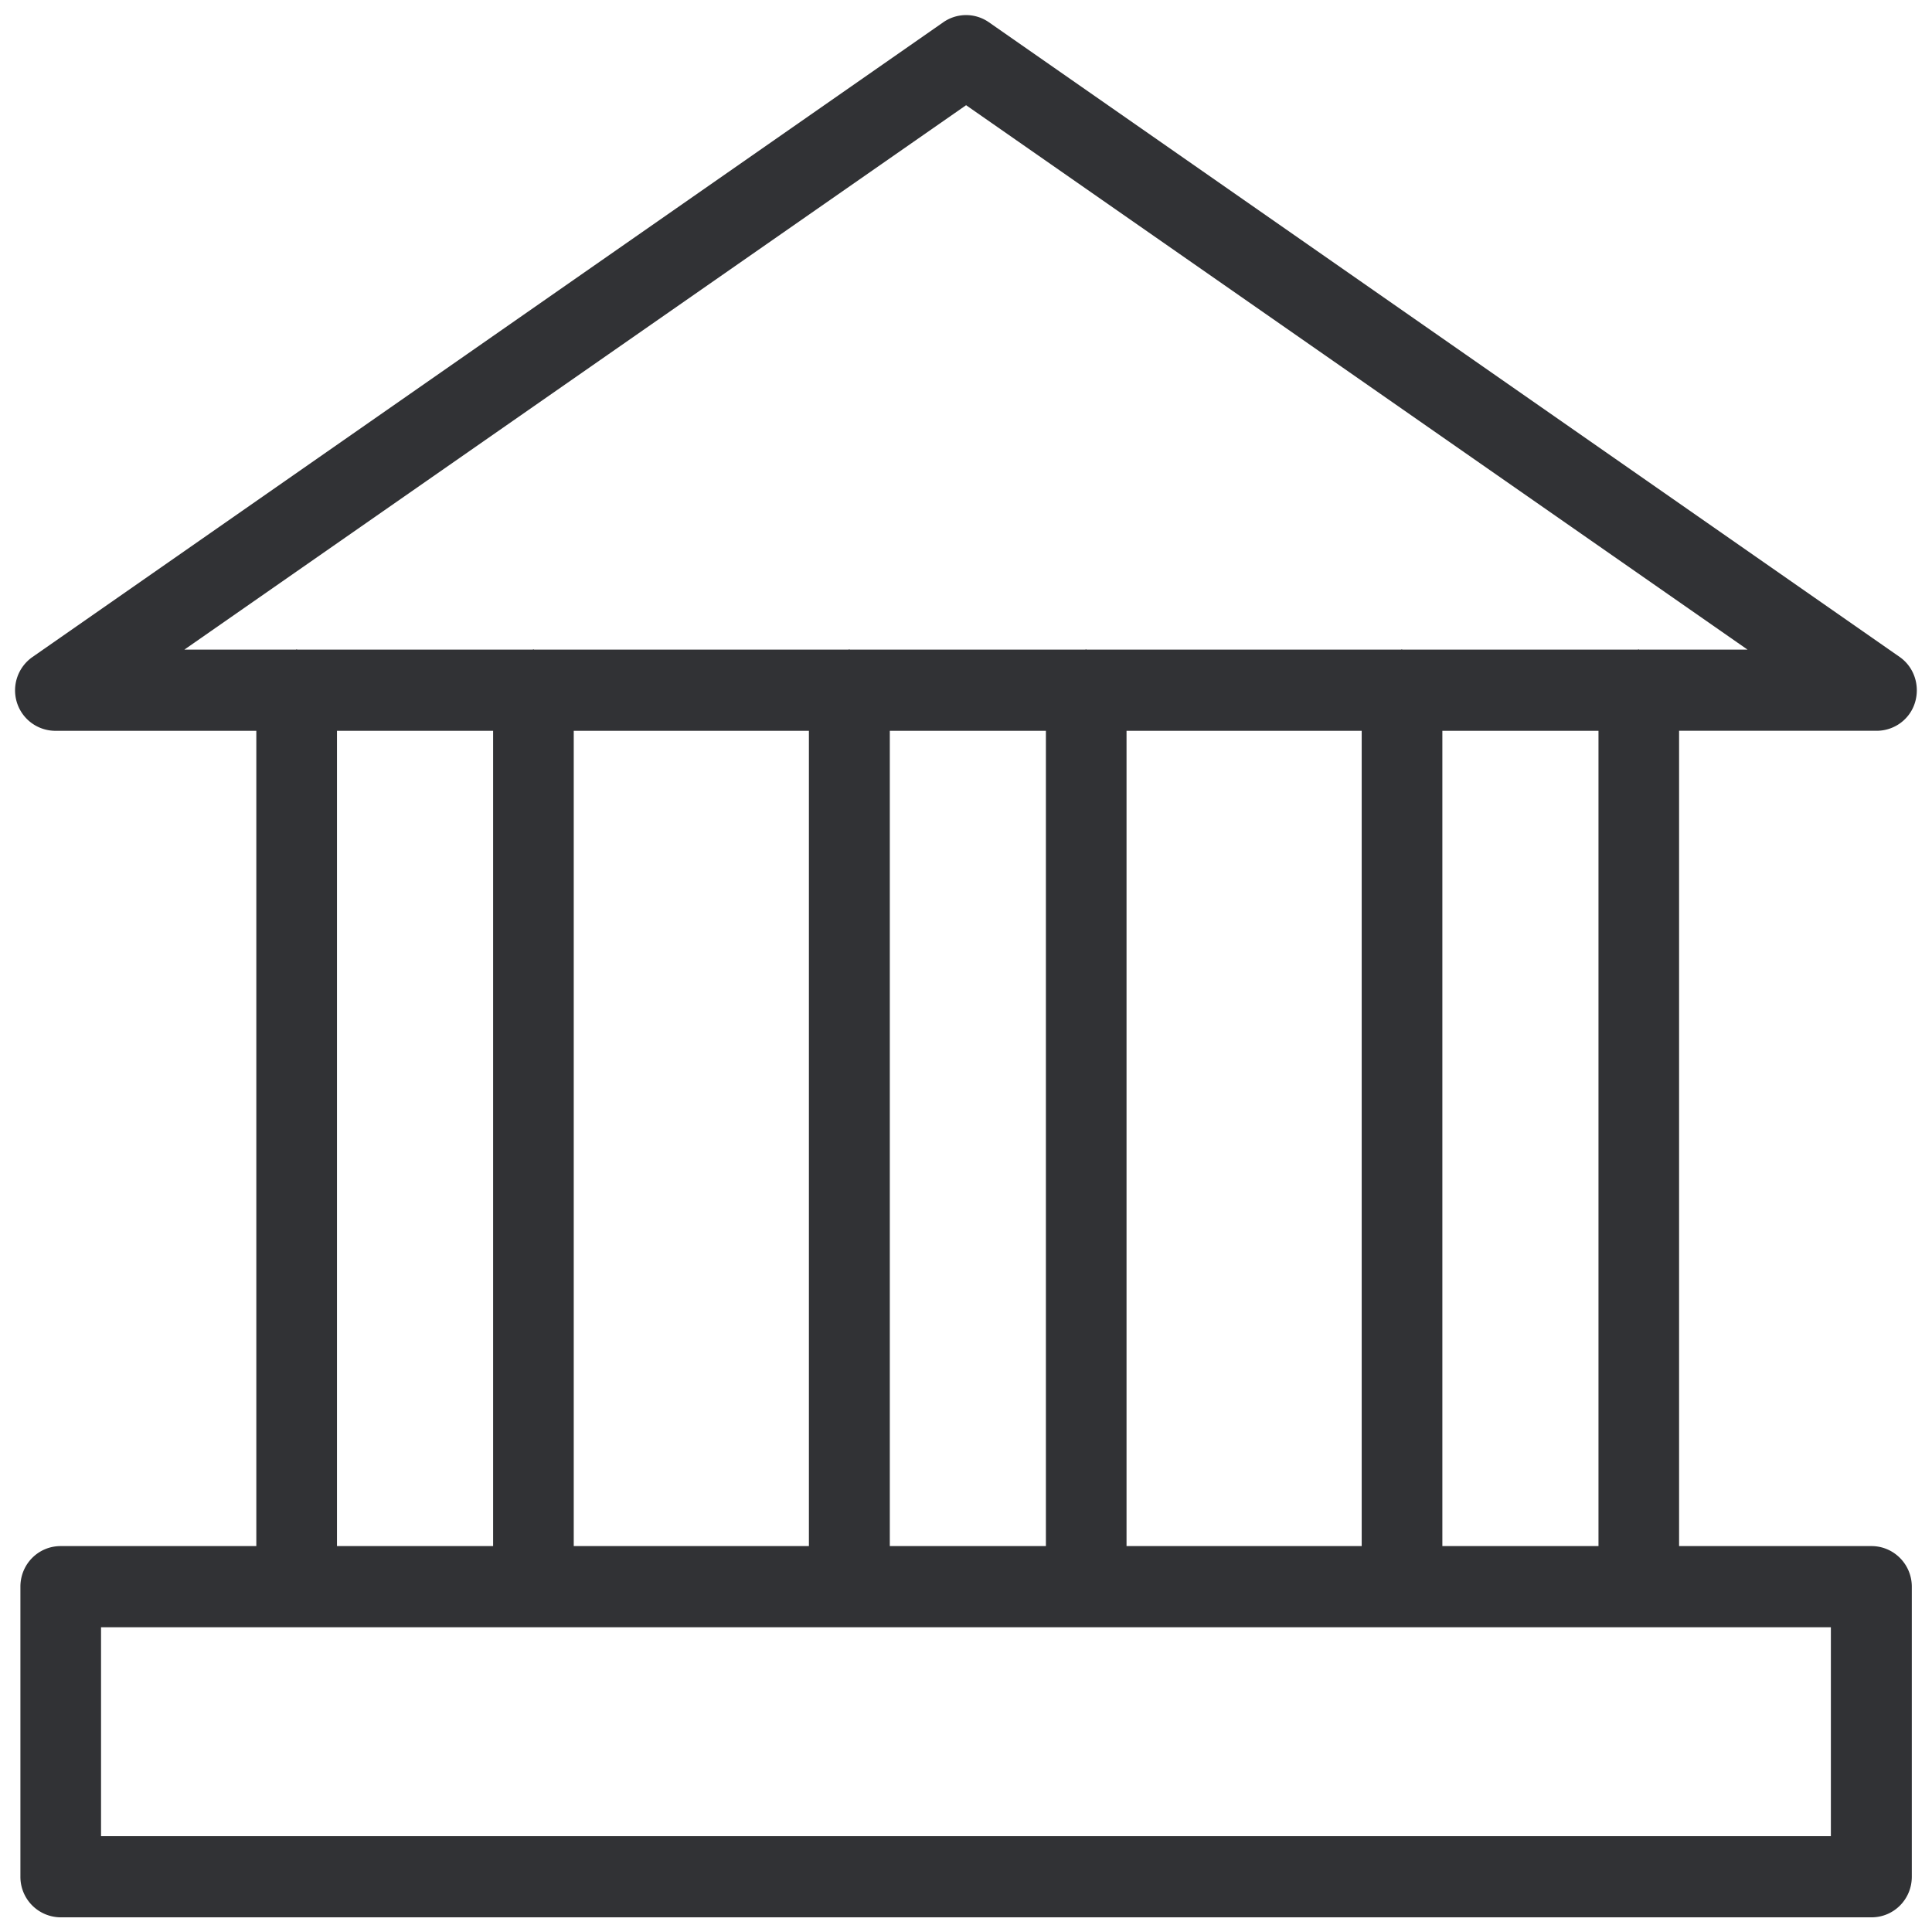 <svg width="64" height="64" viewBox="0 0 64 64" xmlns="http://www.w3.org/2000/svg"><path d="M31.241.742a1.32 1.32 0 011.524 0l30.163 21.02c.475.331.68.94.51 1.506-.17.564-.69.94-1.272.94h-6.544v27.008h6.373c.735 0 1.336.6 1.336 1.345v9.608c0 .744-.592 1.345-1.336 1.345H2.011a1.34 1.34 0 01-1.335-1.345v-9.608c0-.744.591-1.345 1.335-1.345h6.48V24.209h-6.65a1.337 1.337 0 01-1.282-.941 1.348 1.348 0 01.52-1.506zm29.41 53.163H3.347v6.92H60.65v-6.92zM16.335 24.209h-5.172v27.007h5.172V24.209zm28.773 0h-7.79v27.007h7.79V24.209zm-10.46 0h-5.172v27.007h5.171V24.209zm-7.853 0h-7.789v27.007h7.79V24.209zm26.156 0H47.78v27.007h5.172V24.209zM32.003 3.485L6.107 21.52H9.8c.01 0 .018-.01.027-.01.01 0 .018.01.027.01h7.79c.009 0 .017-.01.026-.01.01 0 .018.01.027.01h10.407c.009 0 .018-.01.027-.01.009 0 .018.01.027.01h7.79c.008 0 .017-.01.026-.01.01 0 .018.01.027.01h10.407c.009 0 .018-.01.027-.01.009 0 .018.01.026.01h7.79c.009 0 .018-.01.027-.01.009 0 .018.01.027.01h3.585L32.003 3.485z" fill="#313235" fill-rule="nonzero"/></svg>